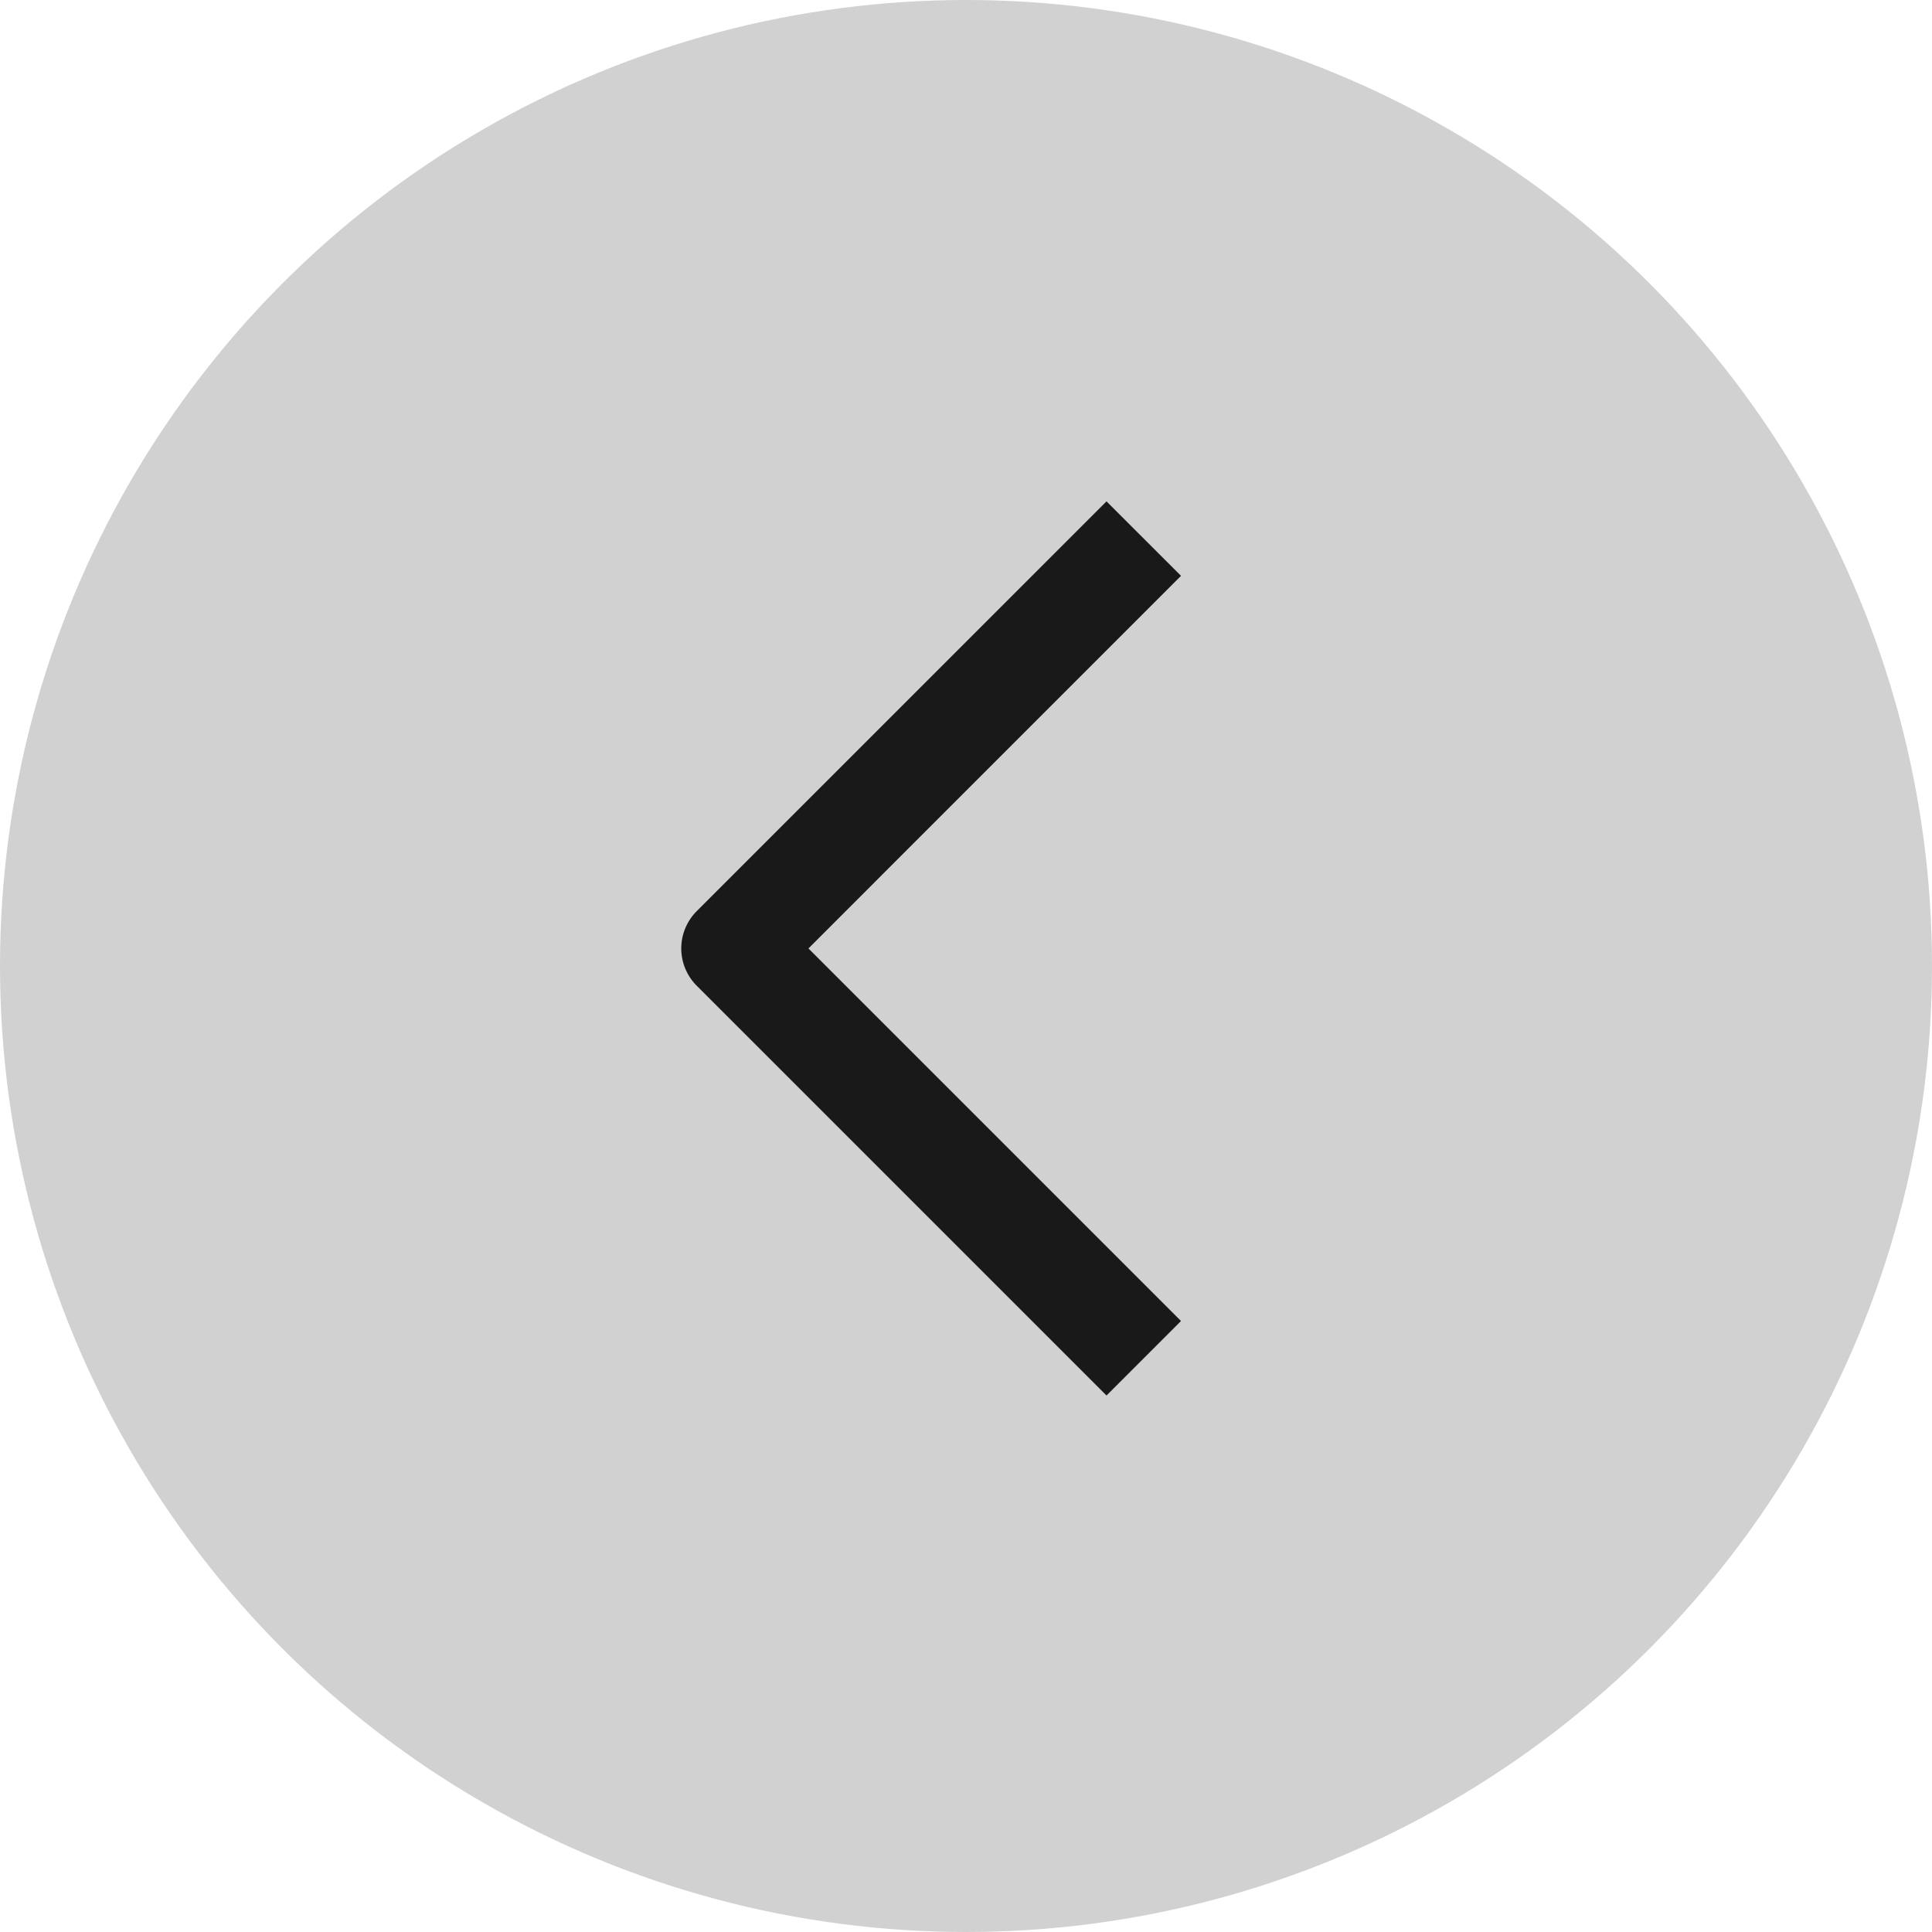 <svg width="55" height="55" viewBox="0 0 55 55" fill="none" xmlns="http://www.w3.org/2000/svg">
<circle cx="27.5" cy="27.5" r="27.5" fill="#D1D1D1"/>
<path fill-rule="evenodd" clip-rule="evenodd" d="M23.015 27L33.621 37.606L31.5 39.727L19.833 28.061C19.552 27.779 19.394 27.398 19.394 27C19.394 26.602 19.552 26.221 19.833 25.939L31.5 14.273L33.621 16.393L23.015 27Z" fill="#191919"/>
</svg>
